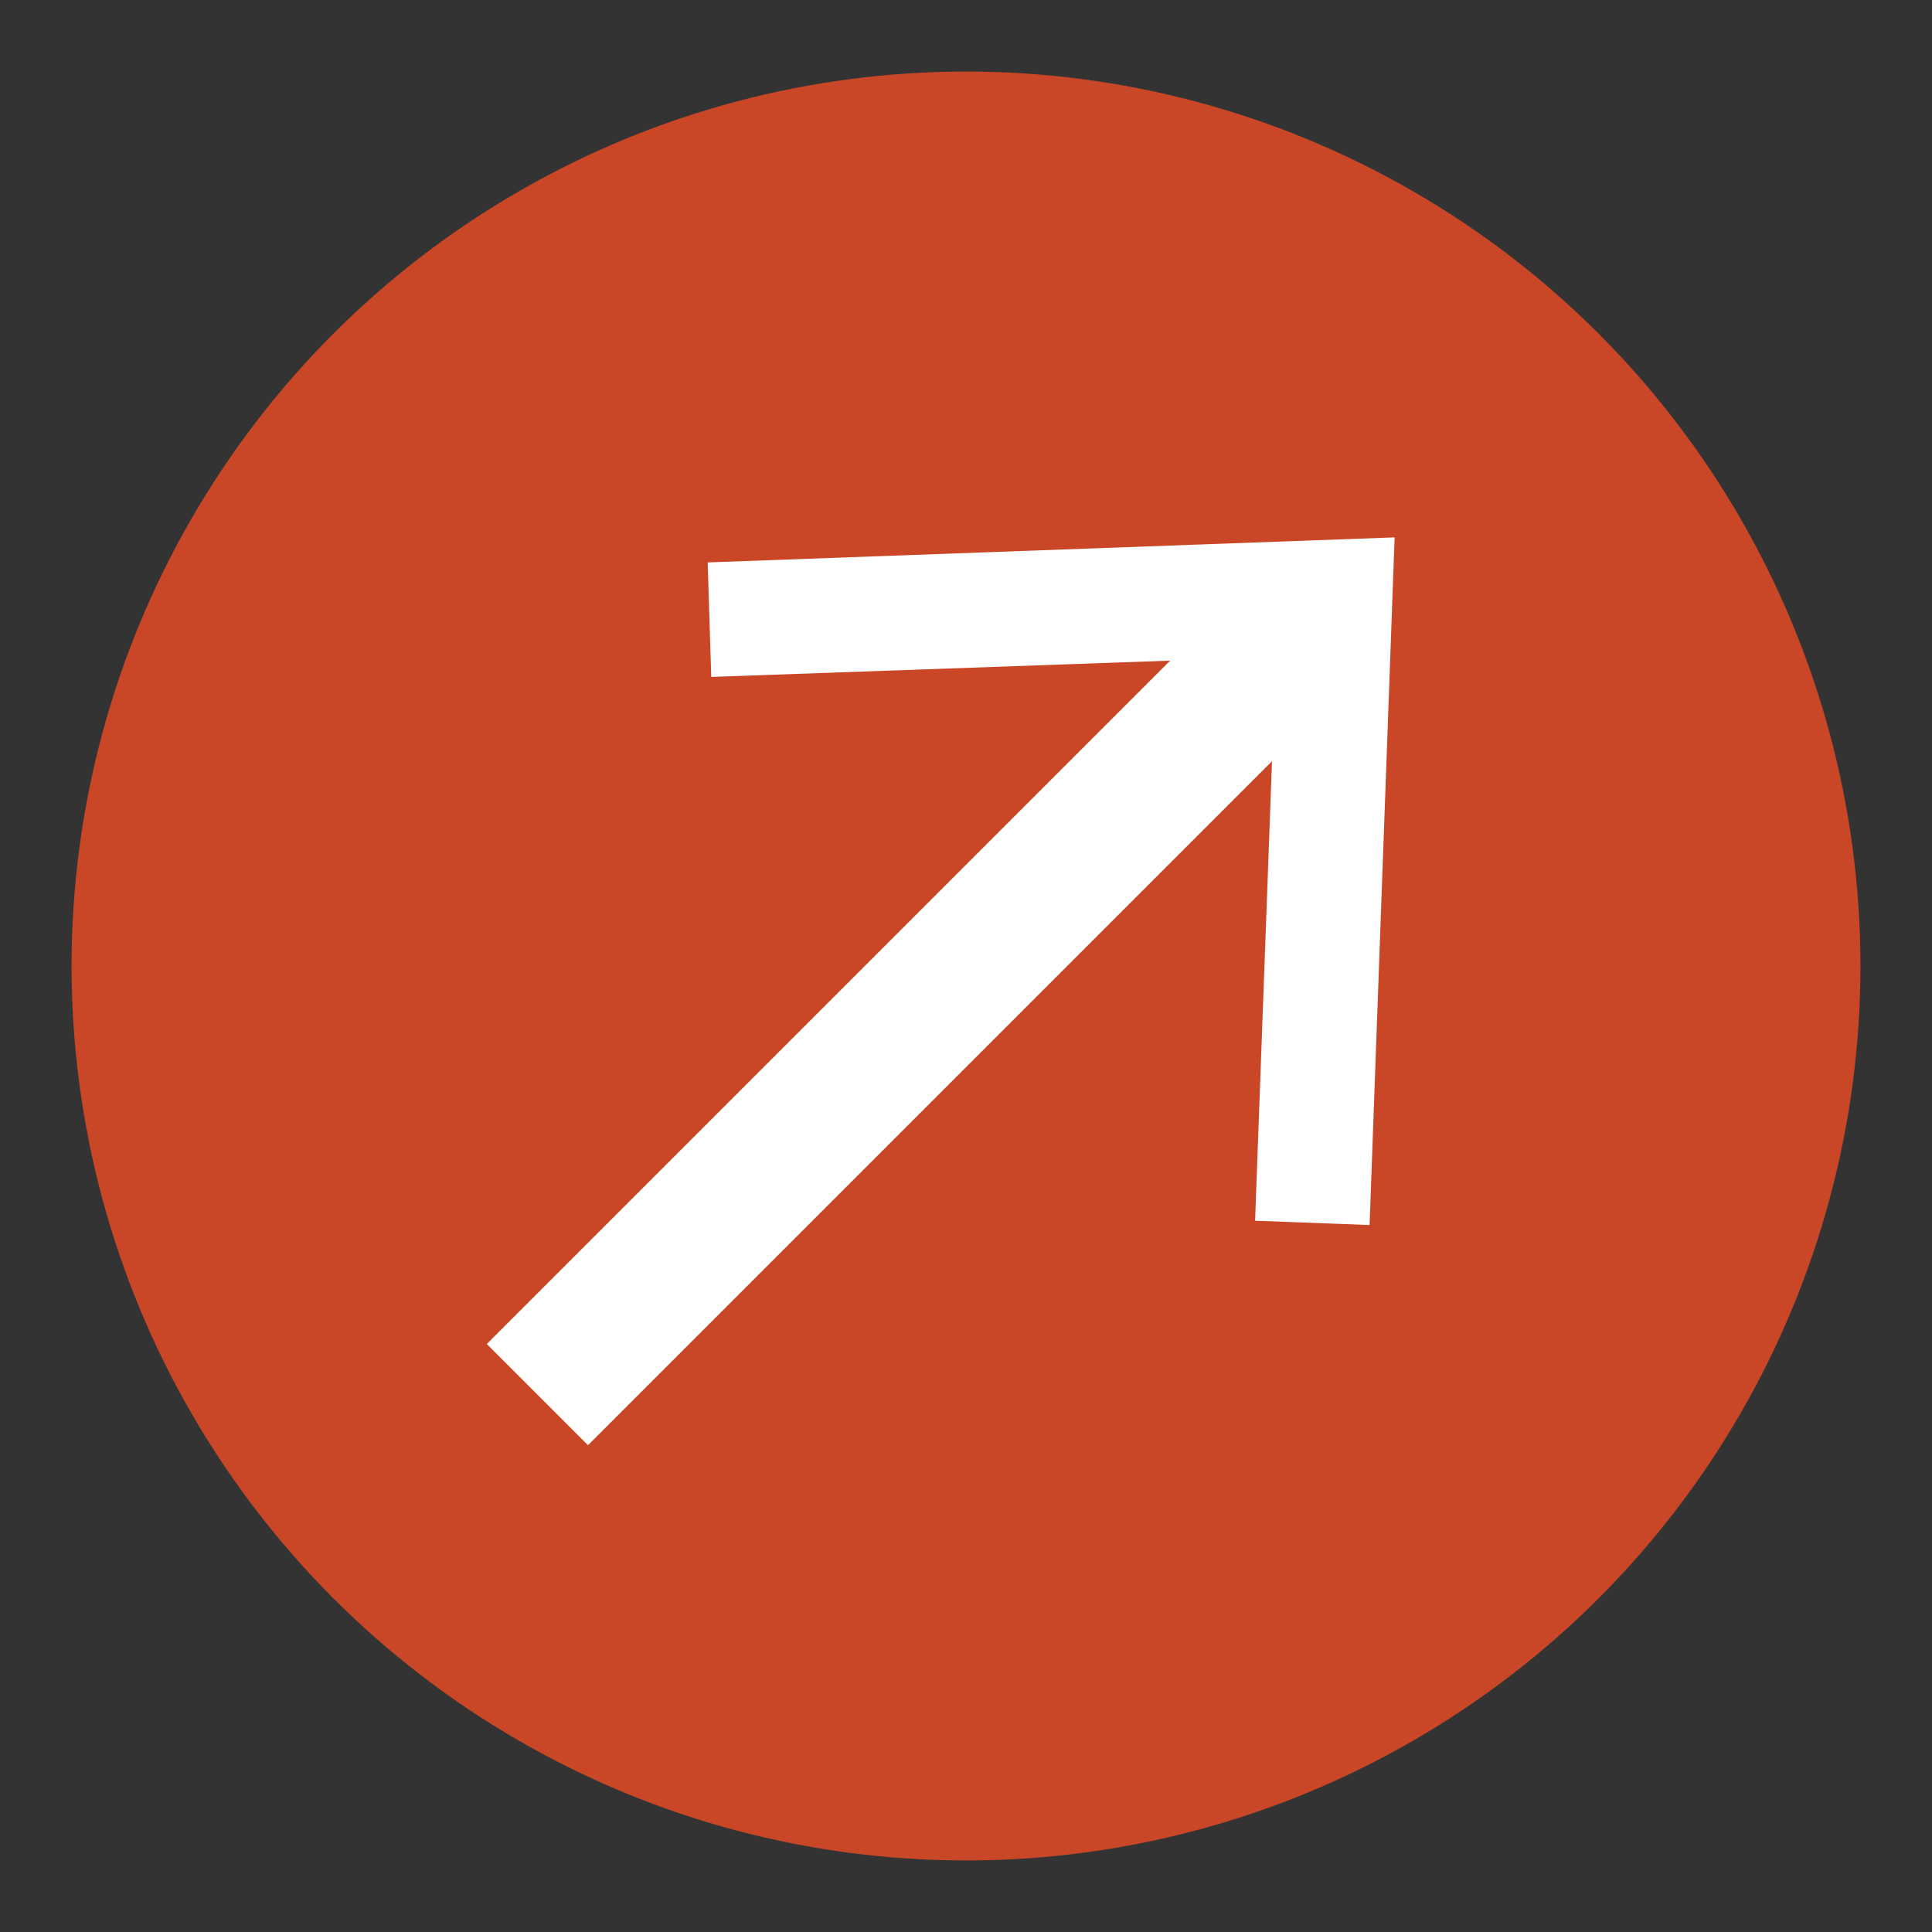 <svg id="Layer_1" data-name="Layer 1" xmlns="http://www.w3.org/2000/svg" viewBox="0 0 27 27"><rect x="0" y="0" width="27" height="27" fill="#333333" stroke="none"/><defs><style>.cls-1{fill:#c94726;}.cls-2{fill:none;stroke:#fff;stroke-linejoin:round;stroke-width:2px;}.cls-3{fill:#fff;}</style></defs><title>BRFSS_button_off</title><circle class="cls-1" cx="13.5" cy="13.5" r="12.5"/><line class="cls-2" x1="7.51" y1="19.49" x2="18.26" y2="8.74"/><polygon class="cls-3" points="19.14 17.12 17.54 17.06 17.83 9.18 9.94 9.46 9.89 7.86 19.49 7.51 19.14 17.12"/></svg>